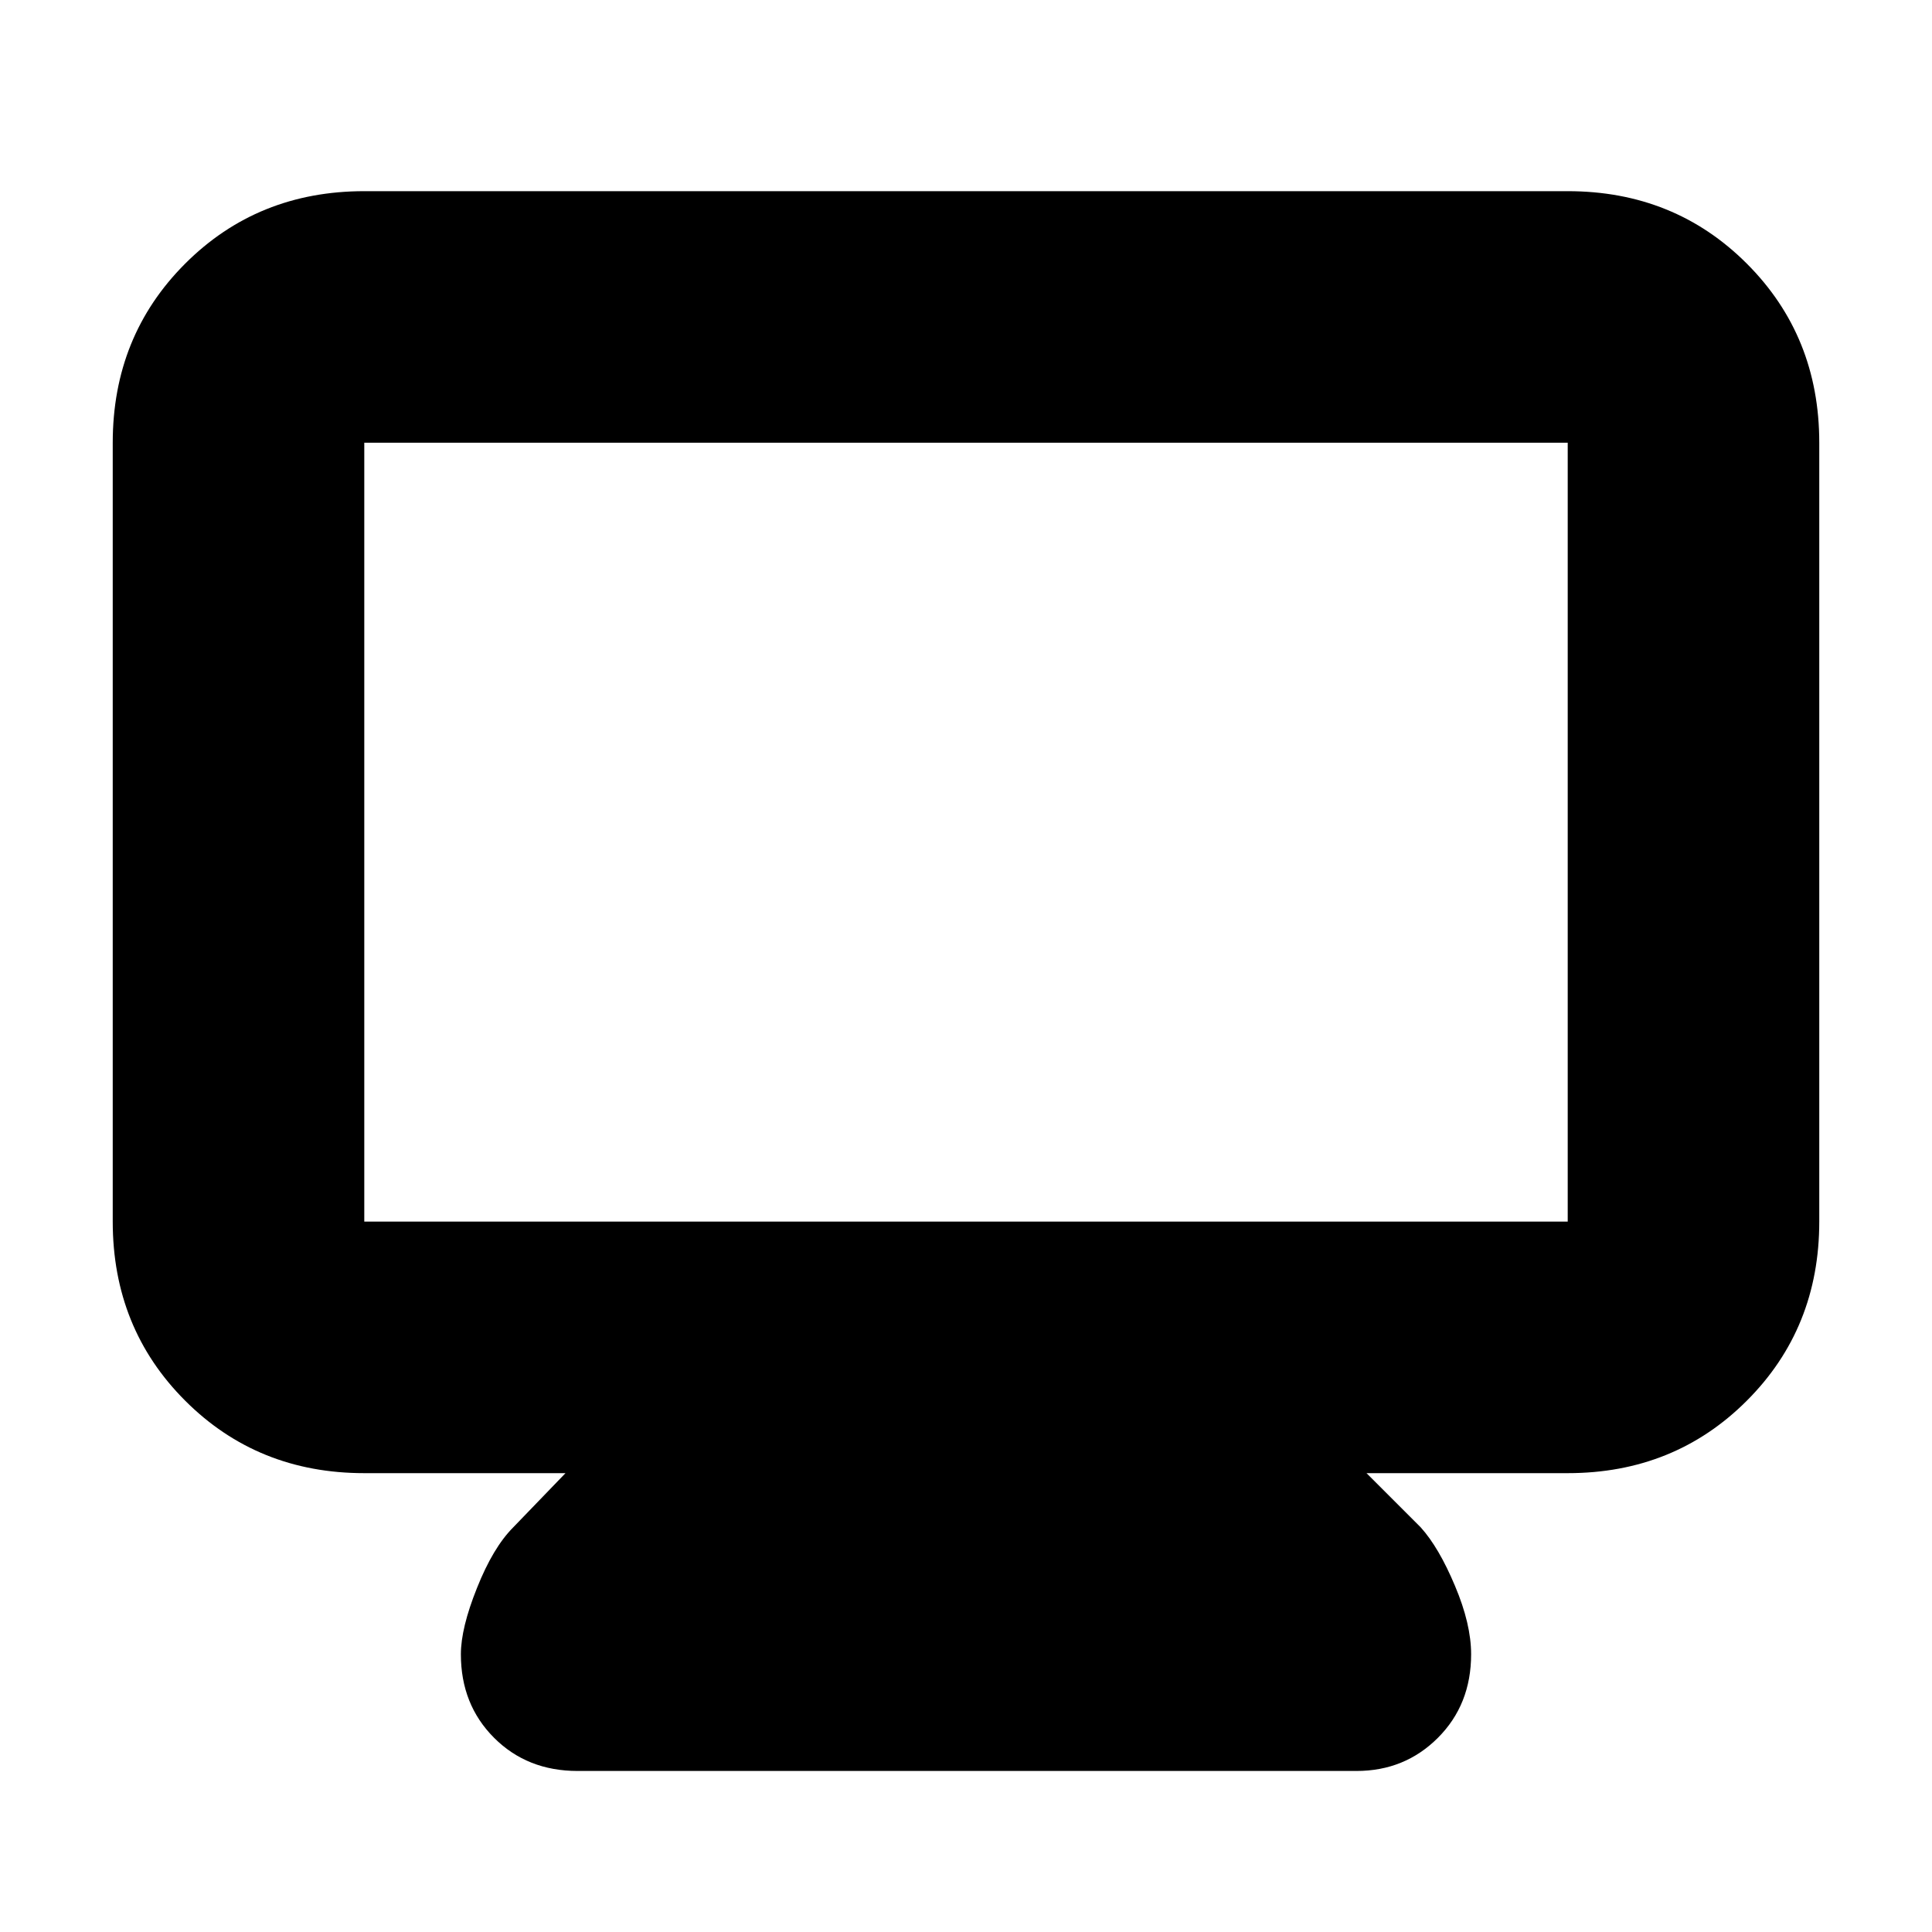 <svg xmlns="http://www.w3.org/2000/svg" height="20" width="20"><path d="M5.979 18.333q-.521 0-.864-.343-.344-.344-.344-.865 0-.271.167-.687.166-.417.374-.626l.542-.562H3.771q-1.104 0-1.854-.75t-.75-1.854V4.583q0-1.104.75-1.854t1.854-.75h12.458q1.104 0 1.854.75t.75 1.854v8.063q0 1.104-.75 1.854t-1.854.75h-2.083l.562.562q.188.209.354.605.167.395.167.708 0 .521-.344.865-.343.343-.843.343Zm-2.208-5.687h12.458V4.583H3.771v8.063Zm0 0V4.583v8.063Z"/></svg>